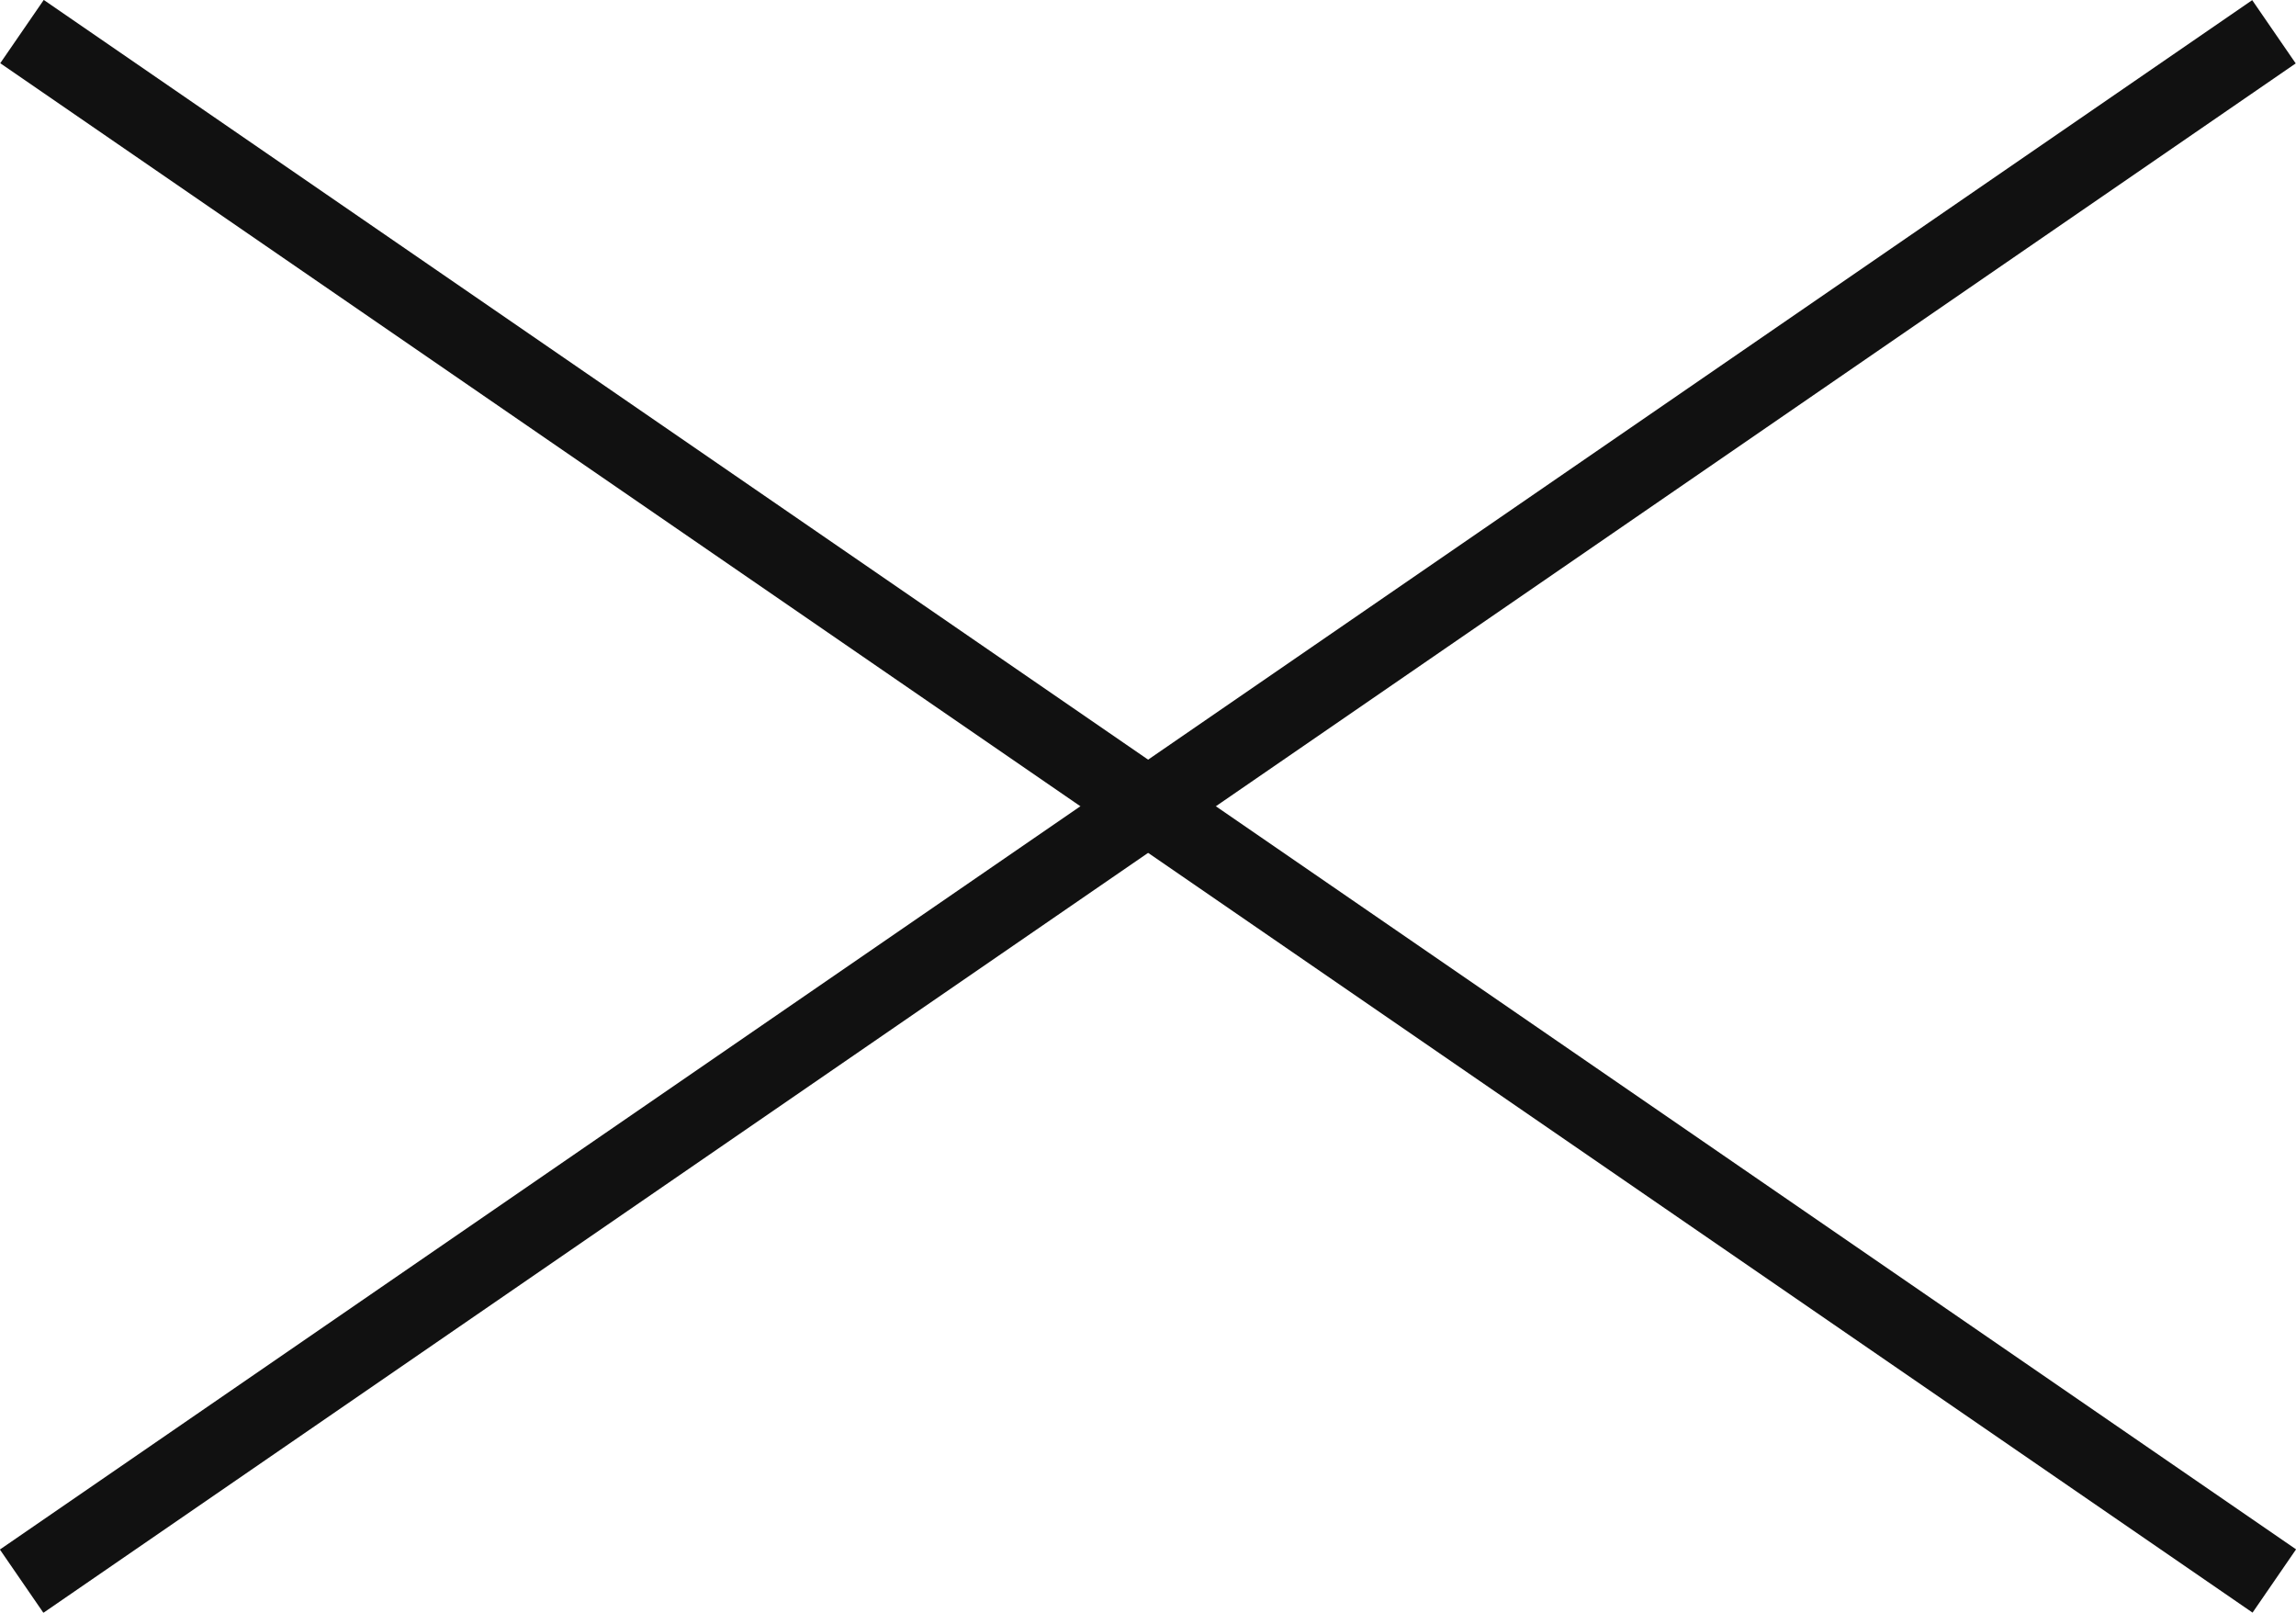<?xml version="1.0" encoding="UTF-8"?><svg id="_レイヤー_2" xmlns="http://www.w3.org/2000/svg" viewBox="0 0 59.81 42"><defs><style>.cls-1{fill:#111;}</style></defs><g id="img"><g><rect class="cls-1" x="-5.7" y="20" width="71.21" height="2" transform="translate(17.17 -13.25) rotate(34.52)"/><rect class="cls-1" x="-5.7" y="20" width="71.21" height="2" transform="translate(66.44 21.36) rotate(145.48)"/></g></g></svg>